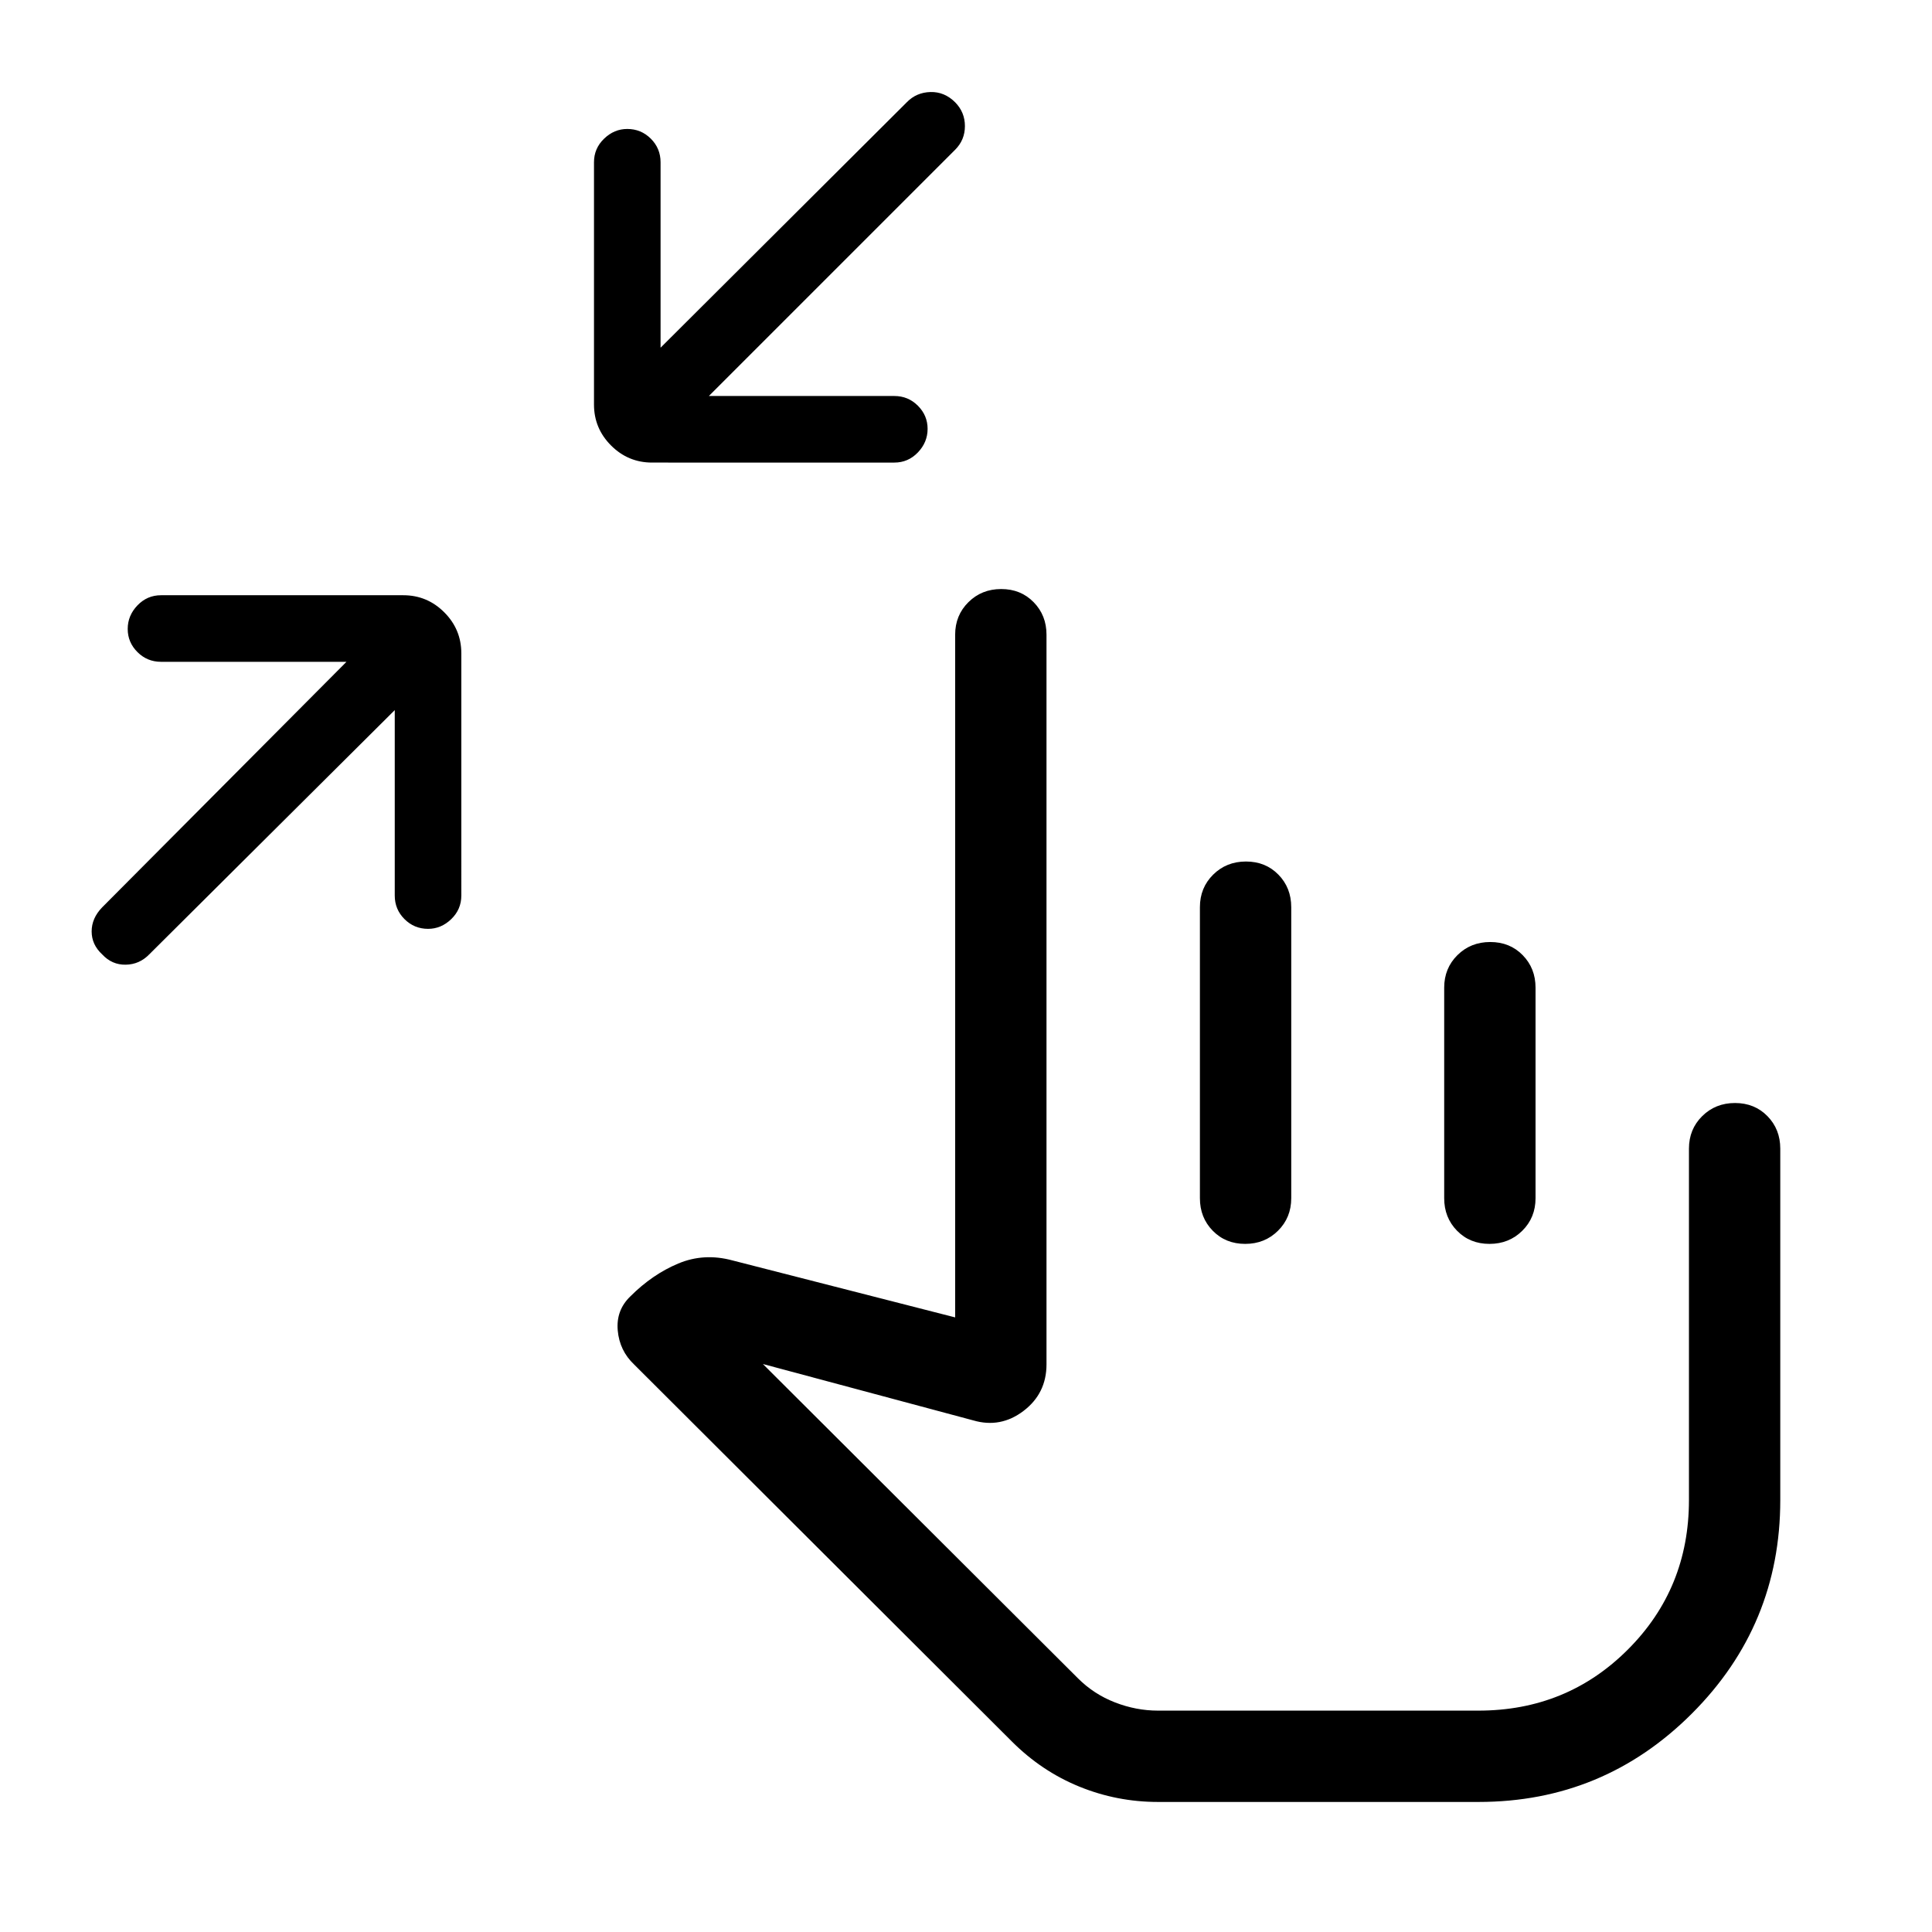 <svg xmlns="http://www.w3.org/2000/svg" height="48" viewBox="0 -960 960 960" width="48"><path d="m196.15-607.15-122 121.38q-4.88 5.02-11.71 5.12-6.82.11-11.67-5.12-5.23-4.84-5.23-11.41t5.23-11.97l121.39-122H80q-6.87 0-11.7-4.83-4.84-4.83-4.84-11.5t4.84-11.71q4.83-5.04 11.7-5.04h120.39q11.88 0 20.36 8.48 8.48 8.48 8.48 20.37V-515q0 6.87-5.01 11.71-5.02 4.83-11.51 4.83-6.86 0-11.71-4.83-4.85-4.84-4.85-11.71v-92.15Zm156.08-156.08h92.16q6.87 0 11.7 4.83 4.83 4.83 4.83 11.5t-4.83 11.71q-4.83 5.04-11.7 5.04H324q-11.88 0-20.36-8.48-8.49-8.49-8.49-20.37v-120.38q0-6.88 5.02-11.71 5.01-4.83 11.5-4.83 6.87 0 11.72 4.83 4.84 4.83 4.84 11.71v92.15l122.39-122q4.73-4.85 11.71-5.04 6.99-.19 12.29 5.11 4.84 4.92 4.84 11.81 0 6.89-4.84 11.74L352.23-763.23ZM575.38-64.62q-20.34 0-39.05-7.61-18.72-7.62-33.56-22.46L315.08-282q-7.23-6.85-8.13-16.9-.9-10.05 6.28-16.95 10.92-10.92 23.77-16.3 12.84-5.39 27-1.54l110.61 28.3v-339.23q0-9.64 6.59-16.16 6.58-6.53 16.3-6.53 9.73 0 16.11 6.53 6.39 6.52 6.39 16.16v362.54q0 14.48-11.42 23.16-11.43 8.69-25.04 4.69l-104.47-28 156.59 156.2q7.88 7.88 18.38 11.95 10.5 4.08 21.34 4.08h159.23q43.93 0 74.27-30.35 30.35-30.34 30.35-74.27v-174.61q0-9.65 6.58-16.17 6.58-6.52 16.31-6.52 9.72 0 16.11 6.52 6.38 6.52 6.38 16.17v174.61q0 62.16-43.92 106.08t-106 43.92H575.38ZM678-231.15Zm-58.88-300.77q9.72 0 16.11 6.52 6.38 6.52 6.38 16.17v144.61q0 9.65-6.58 16.17-6.58 6.53-16.3 6.53-9.73 0-16.12-6.53-6.38-6.52-6.38-16.17v-144.61q0-9.65 6.58-16.17 6.58-6.52 16.31-6.52Zm121.38 40q9.73 0 16.11 6.52 6.39 6.52 6.39 16.17v104.61q0 9.65-6.58 16.17-6.58 6.53-16.31 6.53-9.73 0-16.11-6.53-6.39-6.52-6.39-16.17v-104.61q0-9.65 6.58-16.17 6.58-6.52 16.31-6.52Z"/></svg>